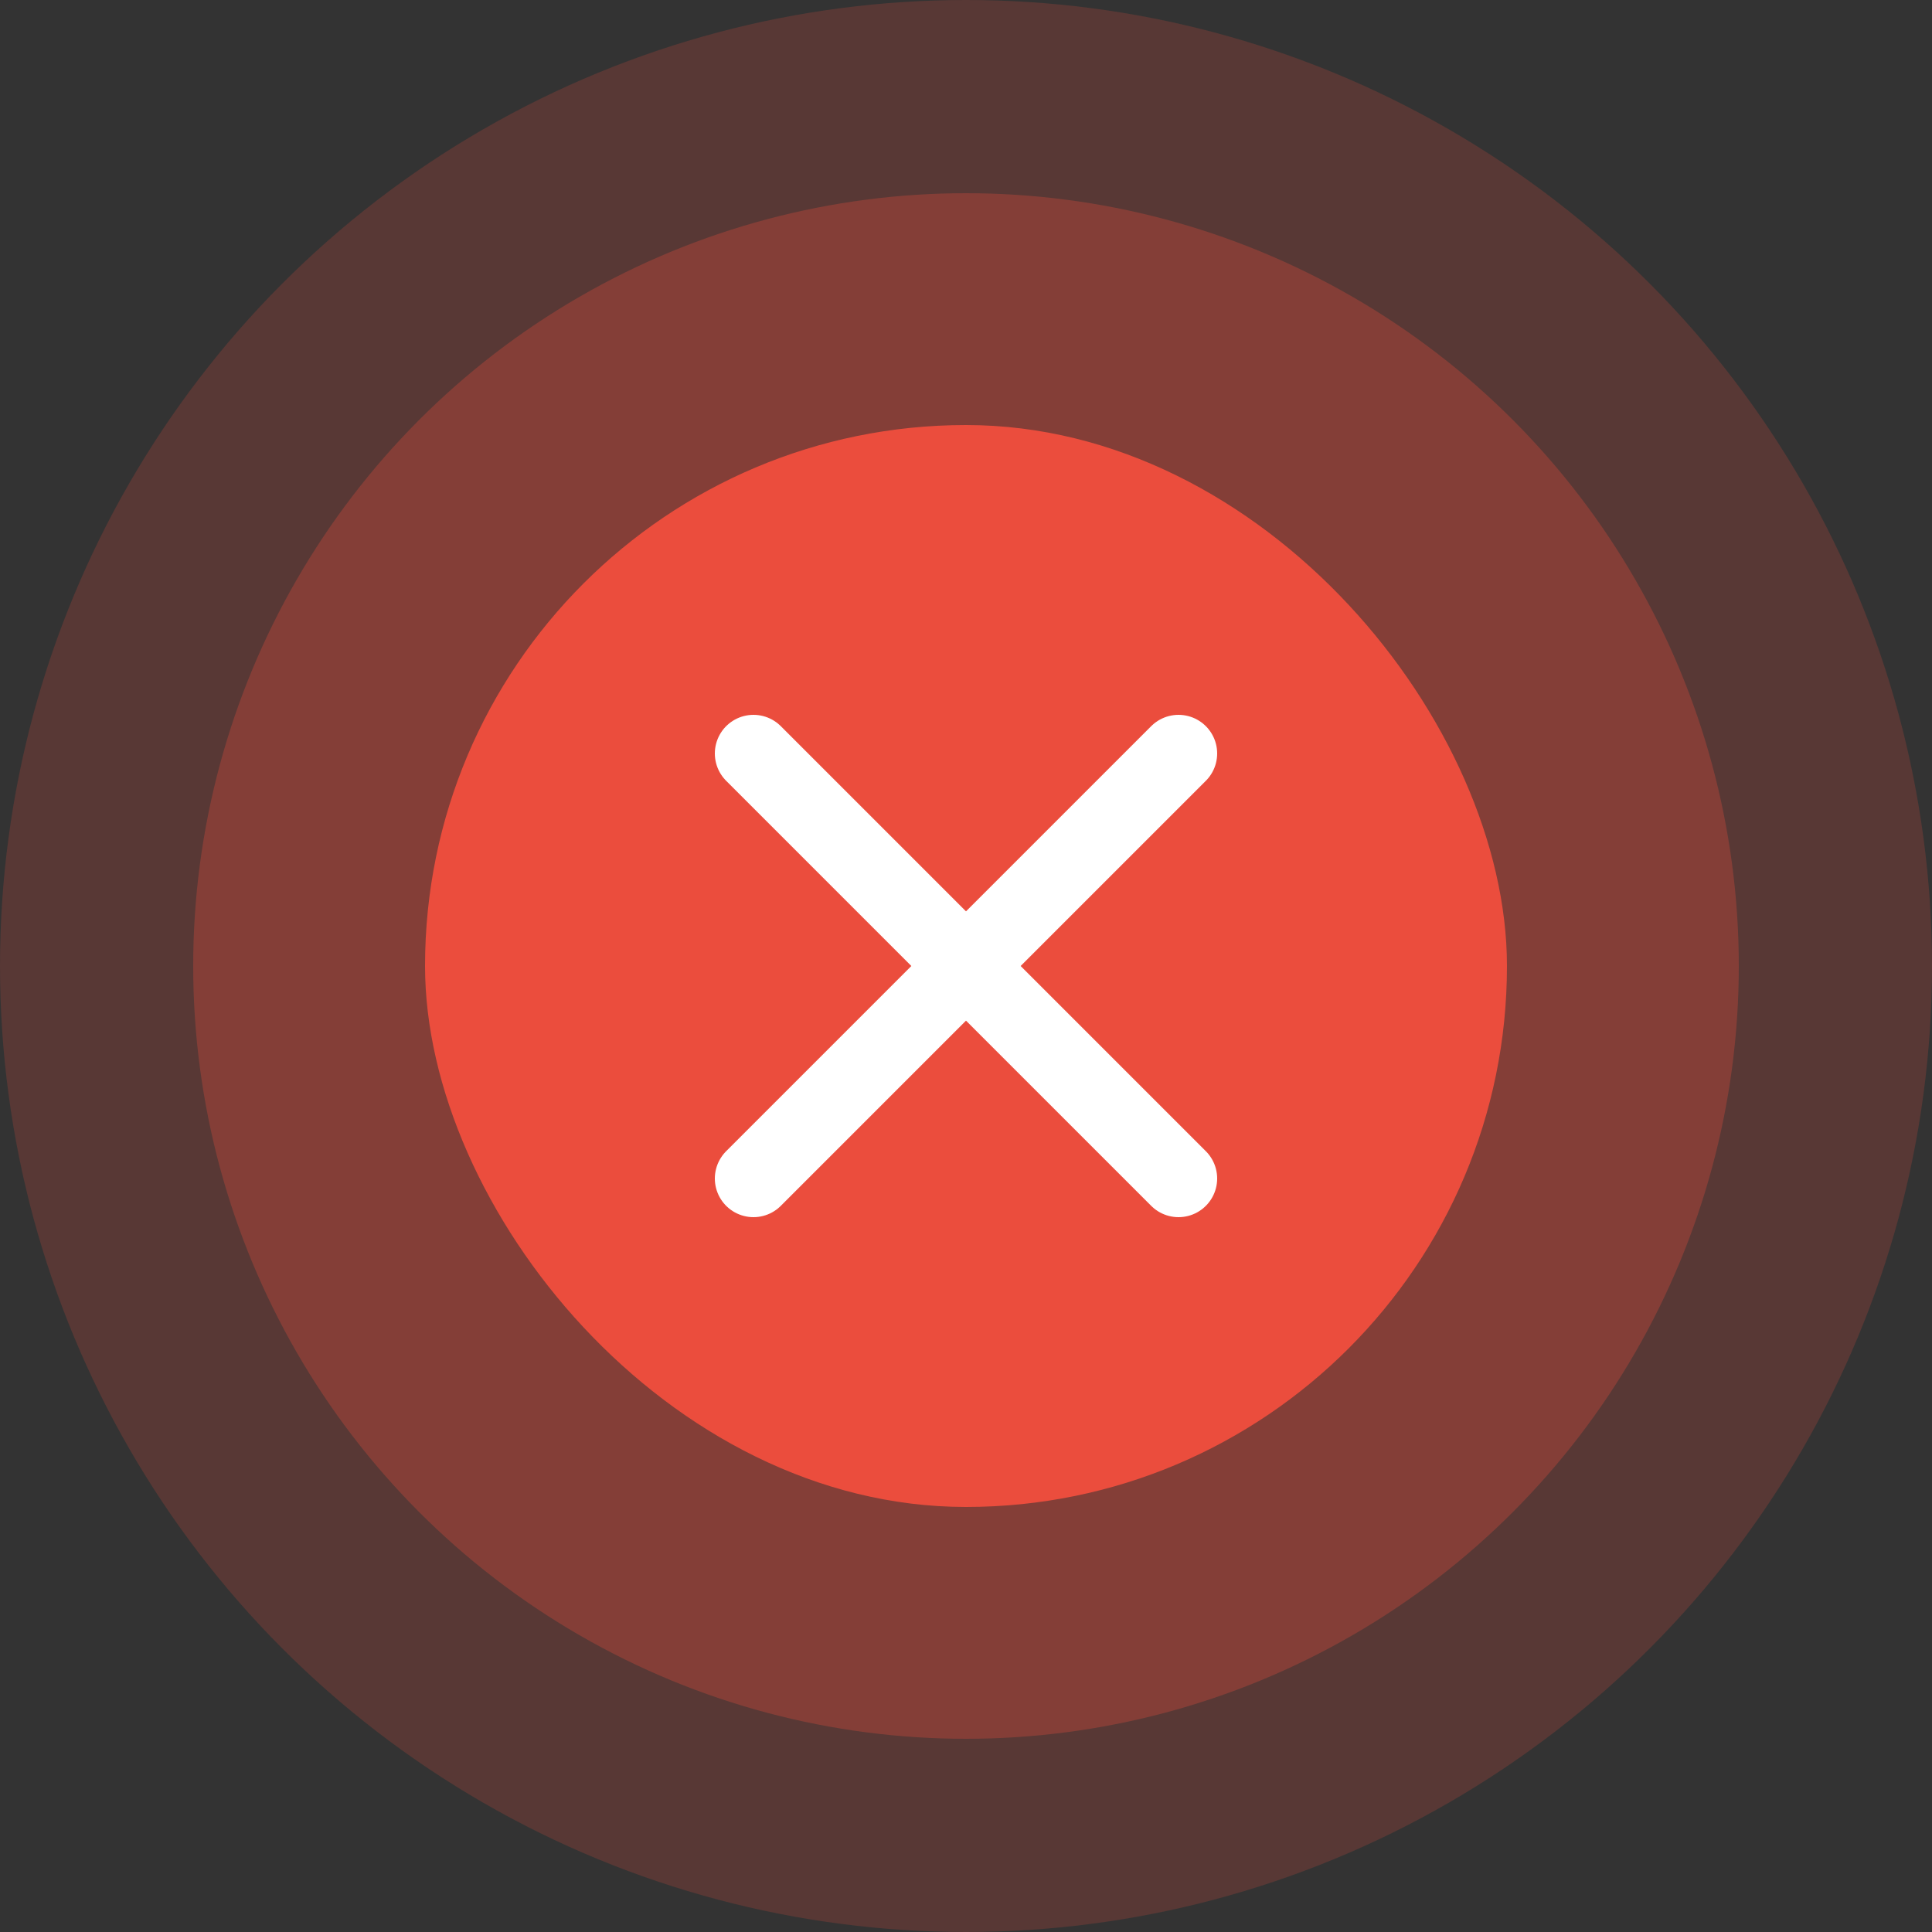 <svg width="100" height="100" viewBox="0 0 100 100" fill="none" xmlns="http://www.w3.org/2000/svg"><rect x="0" y="0" width="100" height="100" fill="#333333" stroke="none"/><circle cx="50" cy="50" r="50" fill="#EB4D3D" fill-opacity="0.2"></circle><circle cx="50" cy="50" r="40" fill="#EB4D3D" fill-opacity="0.3"></circle><rect x="22" y="22" width="56" height="56" rx="28" fill="#EB4D3D"></rect><path d="M61 39L39 61M39 39L61 61" stroke="white" stroke-width="4" stroke-linecap="round"></path></svg>